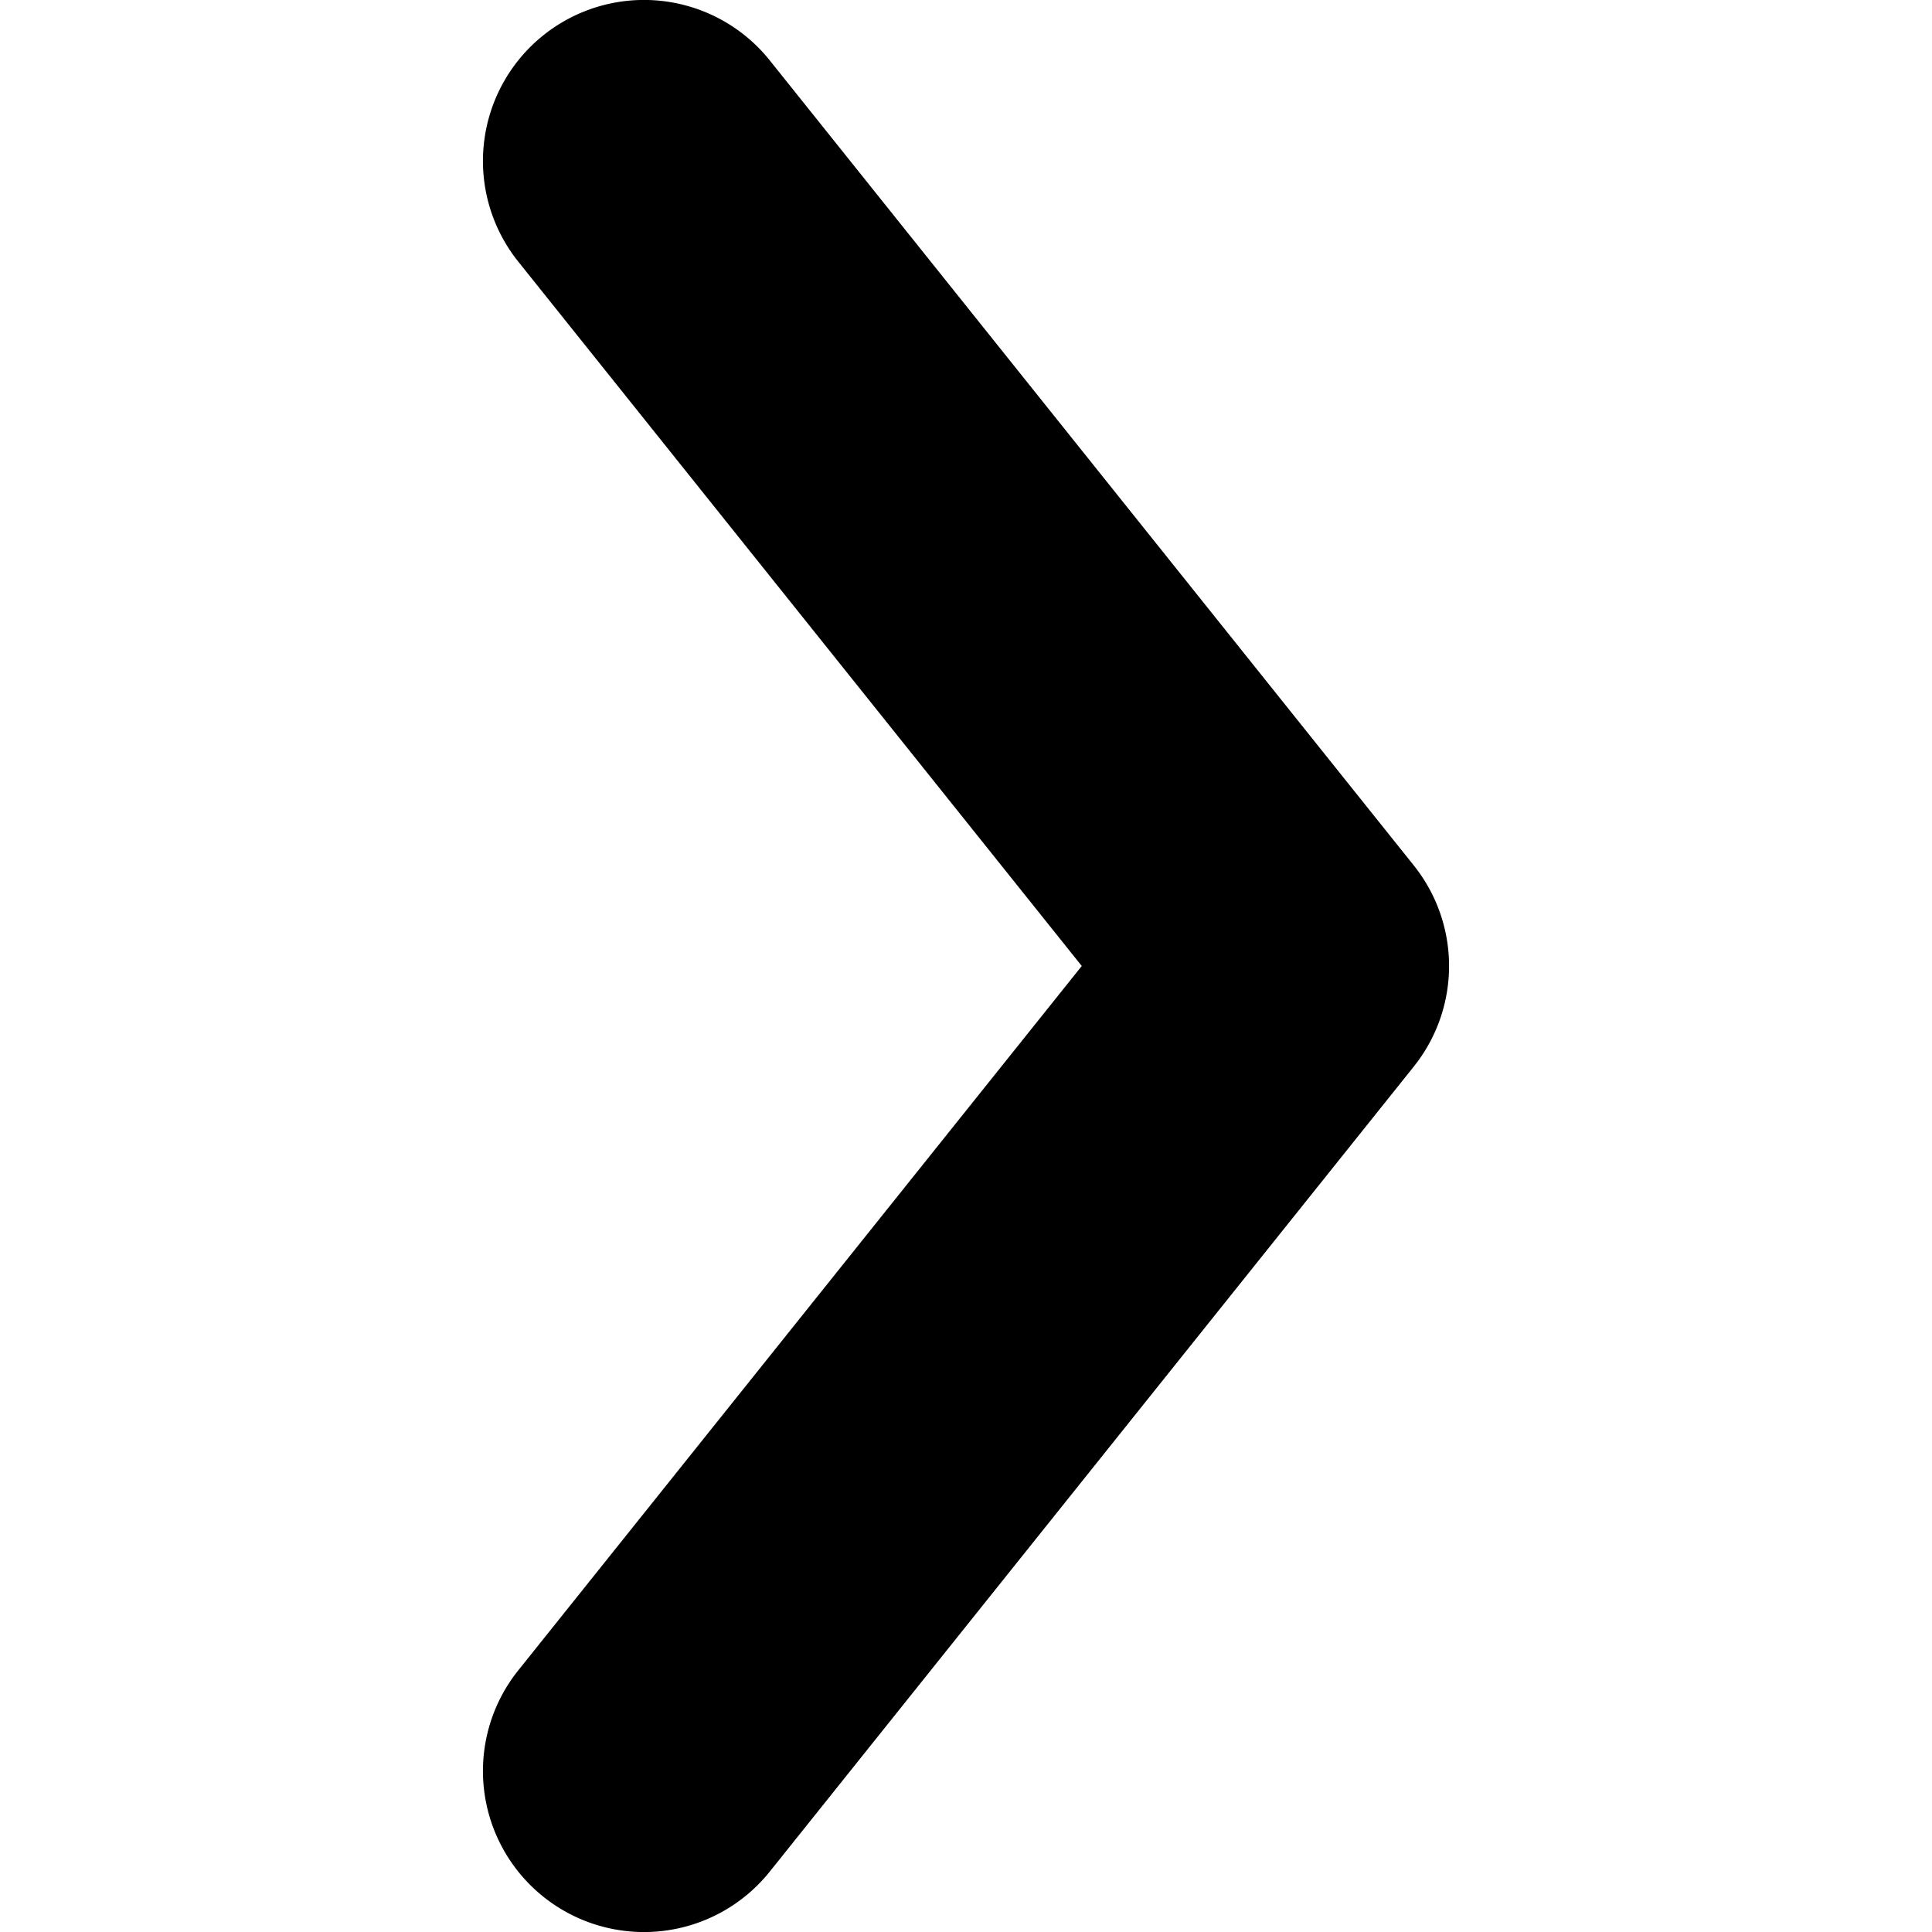 <svg xmlns="http://www.w3.org/2000/svg" width="12" height="12" viewBox="0 0 12 12"><g class="nc-icon-wrapper" fill="currentColor"><path d="M4.781.375a1,1,0,0,0-1.562,1.25L6.719,6l-3.5,4.375a1,1,0,0,0,1.562,1.25l4-5a1,1,0,0,0,0-1.25Z" fill="currentColor"></path></g></svg>